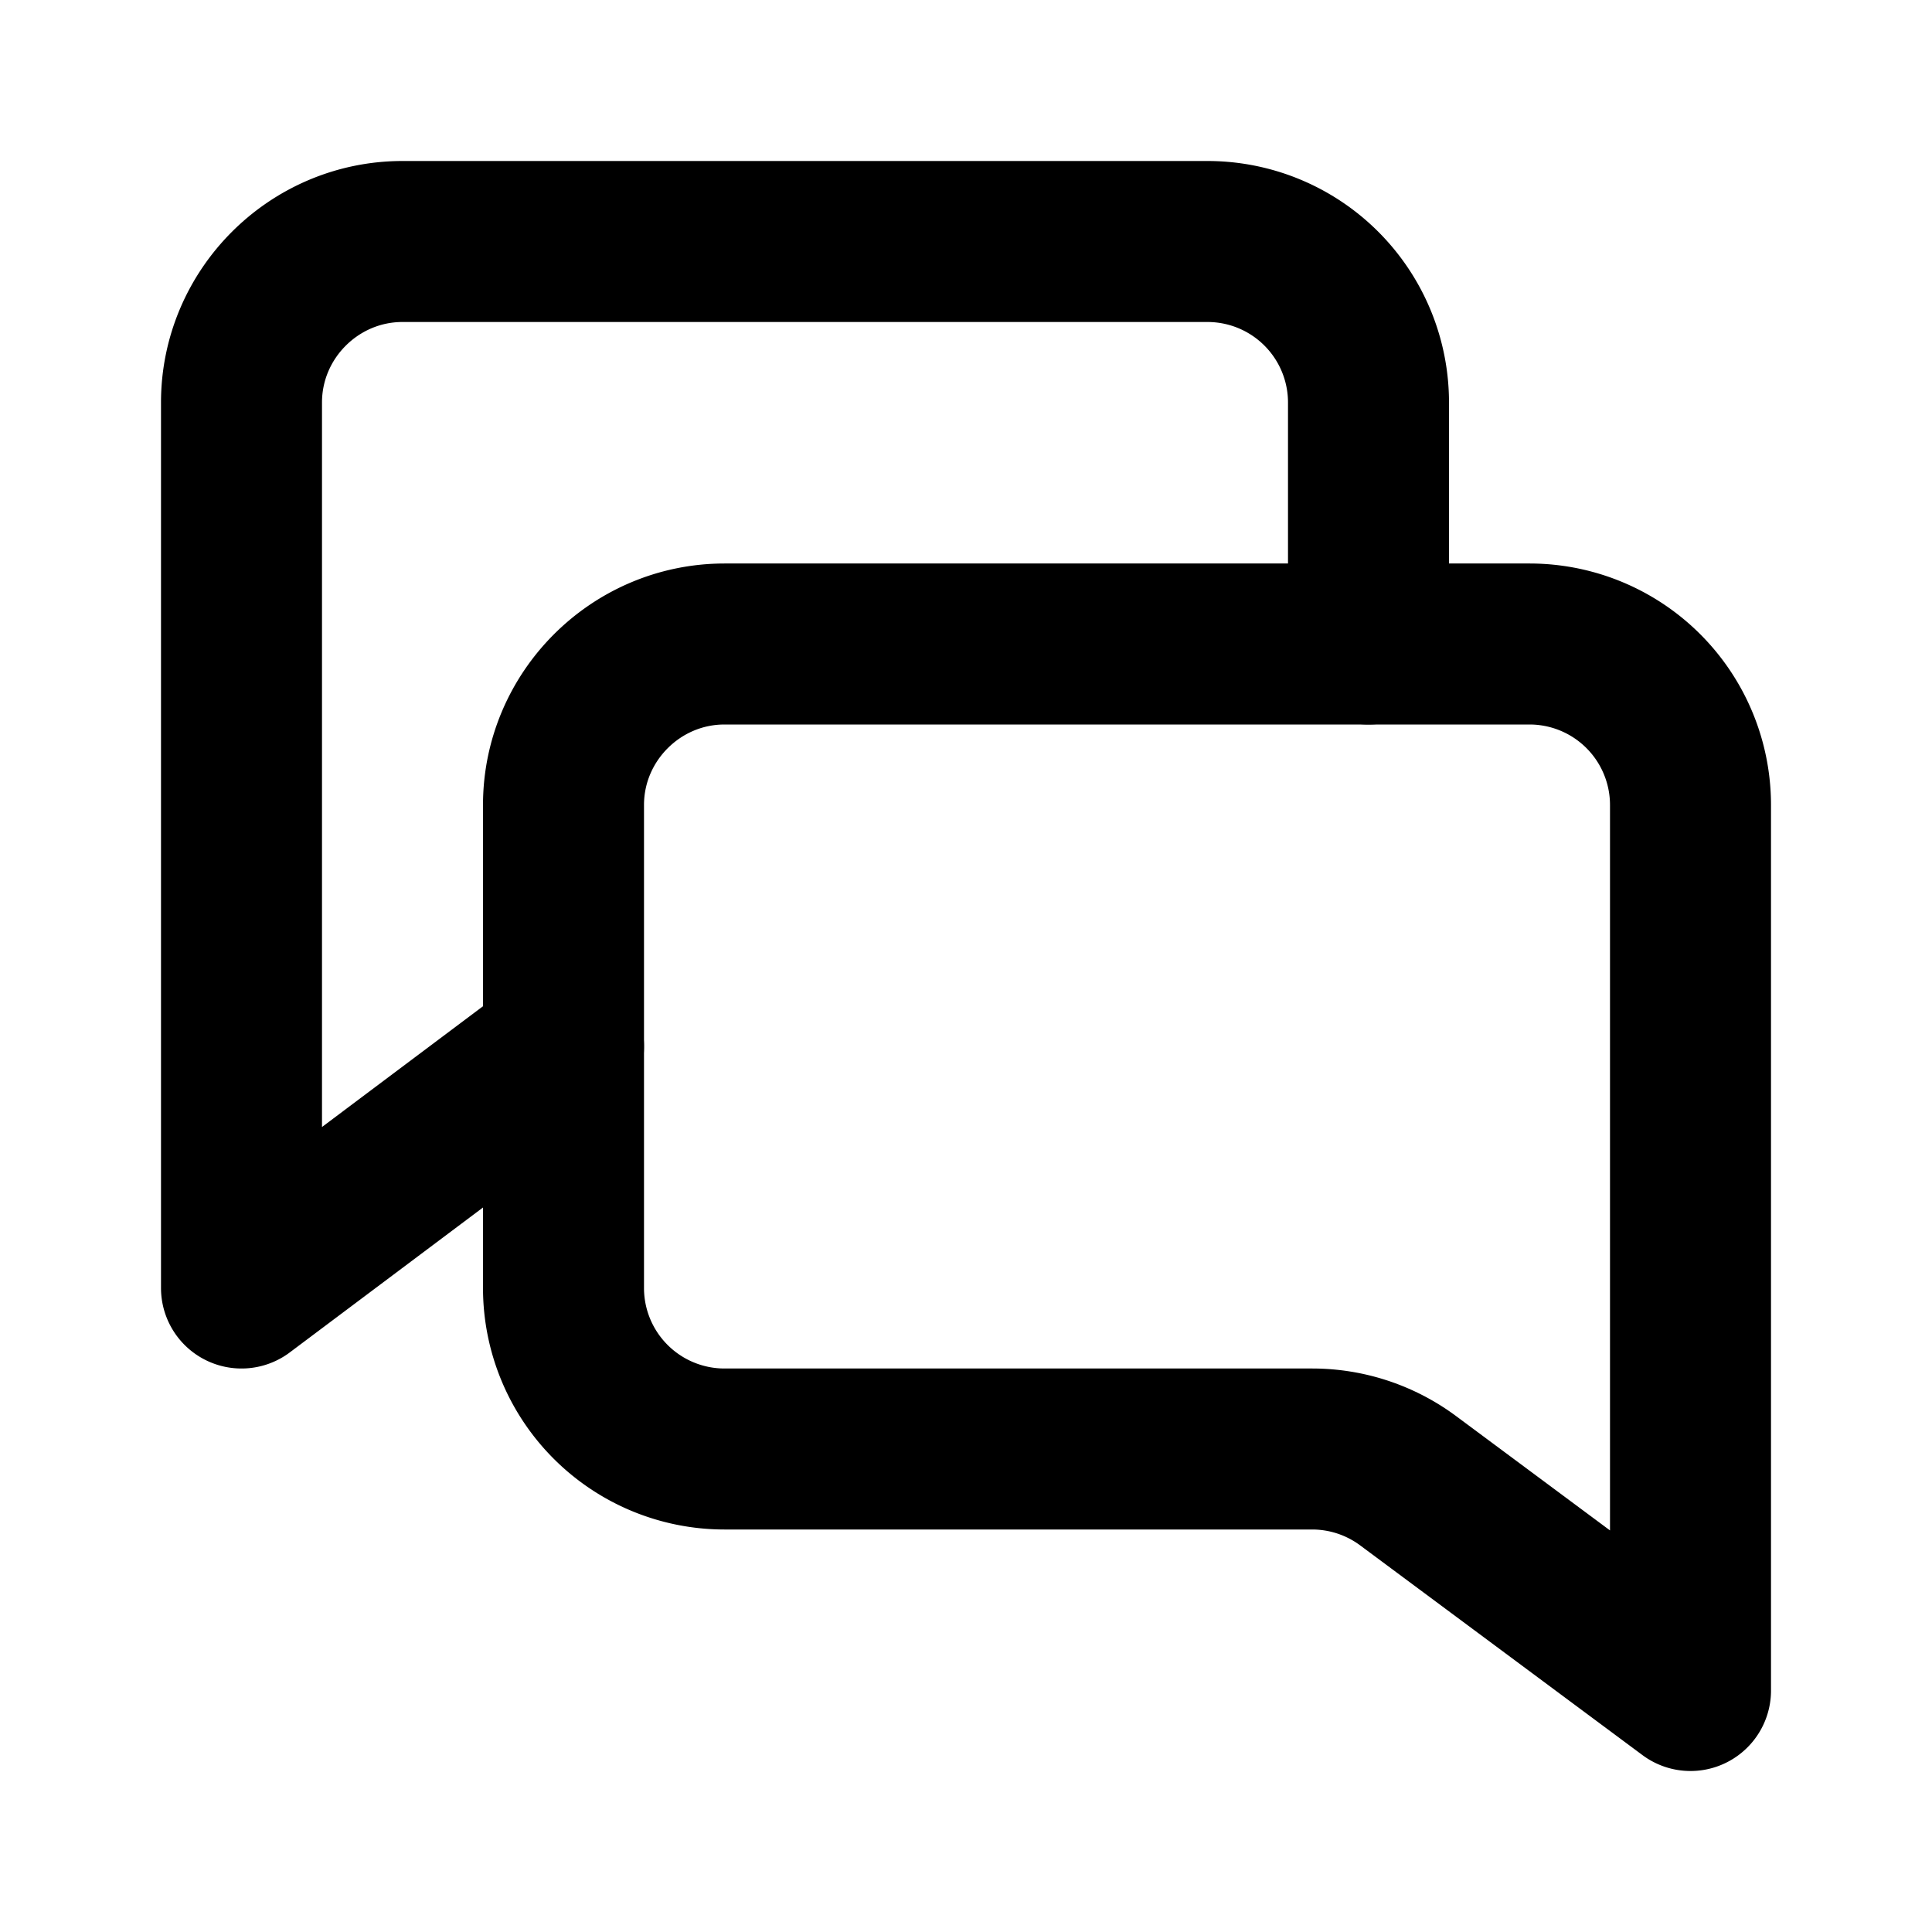 <svg fill="none" xmlns="http://www.w3.org/2000/svg" viewBox="0 0 24 24"><path fill="#fff" d="M0 0h24v24H0z"/><path d="M7 13l-4 3V5c0-1.1.9-2 2-2h10a2 2 0 012 2v3" stroke="currentColor" stroke-width="2" stroke-linecap="round" stroke-linejoin="round"/><path d="M9 8h10a2 2 0 012 2v11l-3.5-2.6a2 2 0 00-1.2-.4H9a2 2 0 01-2-2v-6c0-1.1.9-2 2-2z" stroke="currentColor" stroke-width="2" stroke-linecap="round" stroke-linejoin="round"/></svg>